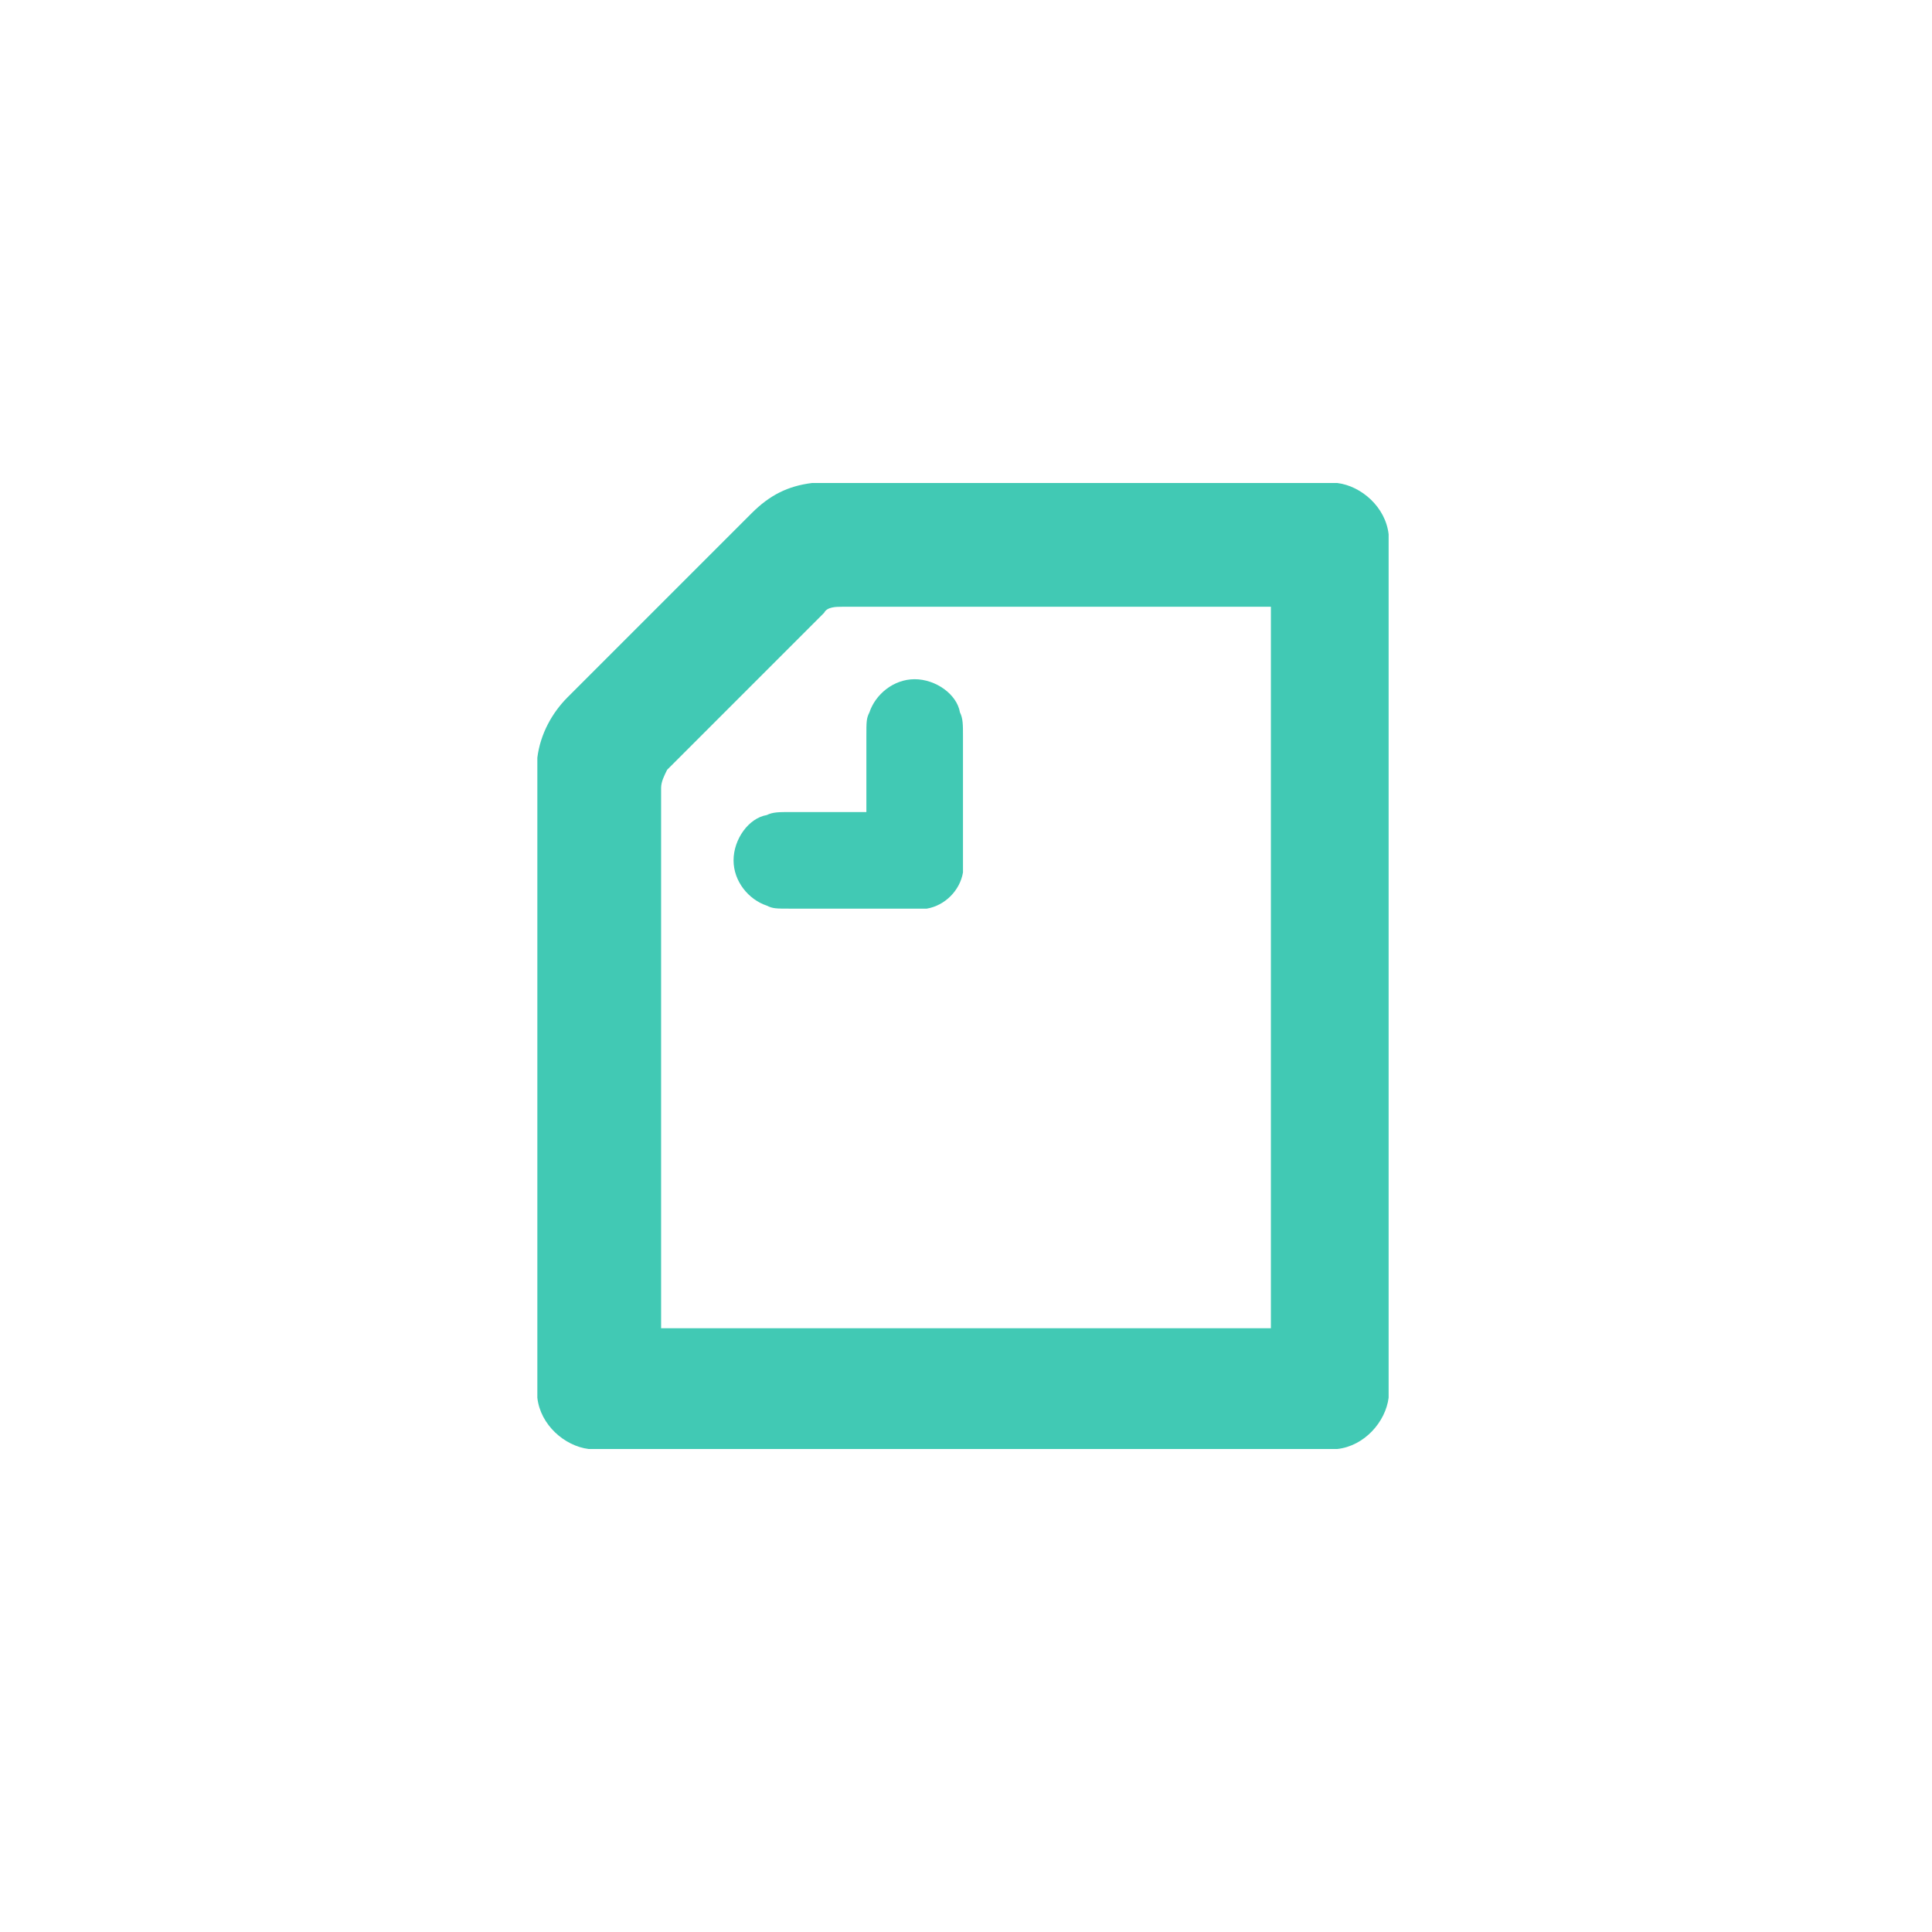 <?xml version="1.0" encoding="utf-8"?>
<!-- Generator: Adobe Illustrator 27.0.1, SVG Export Plug-In . SVG Version: 6.00 Build 0)  -->
<svg version="1.1" id="a" xmlns="http://www.w3.org/2000/svg" xmlns:xlink="http://www.w3.org/1999/xlink" x="0px" y="0px"
	 viewBox="0 0 64 64" style="enable-background:new 0 0 64 64;" xml:space="preserve">
<style type="text/css">
	.st0{fill:#41C9B4;}
	.st1{fill-rule:evenodd;clip-rule:evenodd;fill:#41C9B4;}
</style>
<rect x="73.8" y="-3.2" class="st0" width="70.4" height="70.4"/>
<path class="st1" d="M30,30.1h-3.8c-0.5,0-0.6,0-0.8-0.1c-0.6-0.2-1.1-0.8-1.1-1.5s0.5-1.4,1.1-1.5c0.2-0.1,0.4-0.1,0.8-0.1h2.5
	v-2.5c0-0.5,0-0.6,0.1-0.8c0.2-0.6,0.8-1.1,1.5-1.1s1.4,0.5,1.5,1.1c0.1,0.2,0.1,0.4,0.1,0.8v3.8c0,0.2,0,0.5,0,0.7
	c-0.1,0.6-0.6,1.1-1.2,1.2C30.5,30.1,30.2,30.1,30,30.1C30,30.1,30,30.1,30,30.1z M42.1,44H21.9V26.1c0-0.2,0.1-0.4,0.2-0.6l5.2-5.2
	c0.1-0.2,0.4-0.2,0.6-0.2h14.2V44z M18.8,23.1c-0.5,0.5-0.9,1.2-1,2c0,0.2,0,0.3,0,0.5v20.2c0,0.3,0,0.4,0,0.5
	c0.1,0.9,0.9,1.6,1.7,1.7c0.1,0,0.2,0,0.5,0h23.8c0.3,0,0.4,0,0.5,0c0.9-0.1,1.6-0.9,1.7-1.7c0-0.1,0-0.2,0-0.5V18.2
	c0-0.3,0-0.4,0-0.5c-0.1-0.9-0.9-1.6-1.7-1.7c-0.2,0-0.3,0-0.5,0H27.4c-0.2,0-0.4,0-0.5,0c-0.8,0.1-1.4,0.4-2,1L18.8,23.1L18.8,23.1
	z"/>
</svg>
